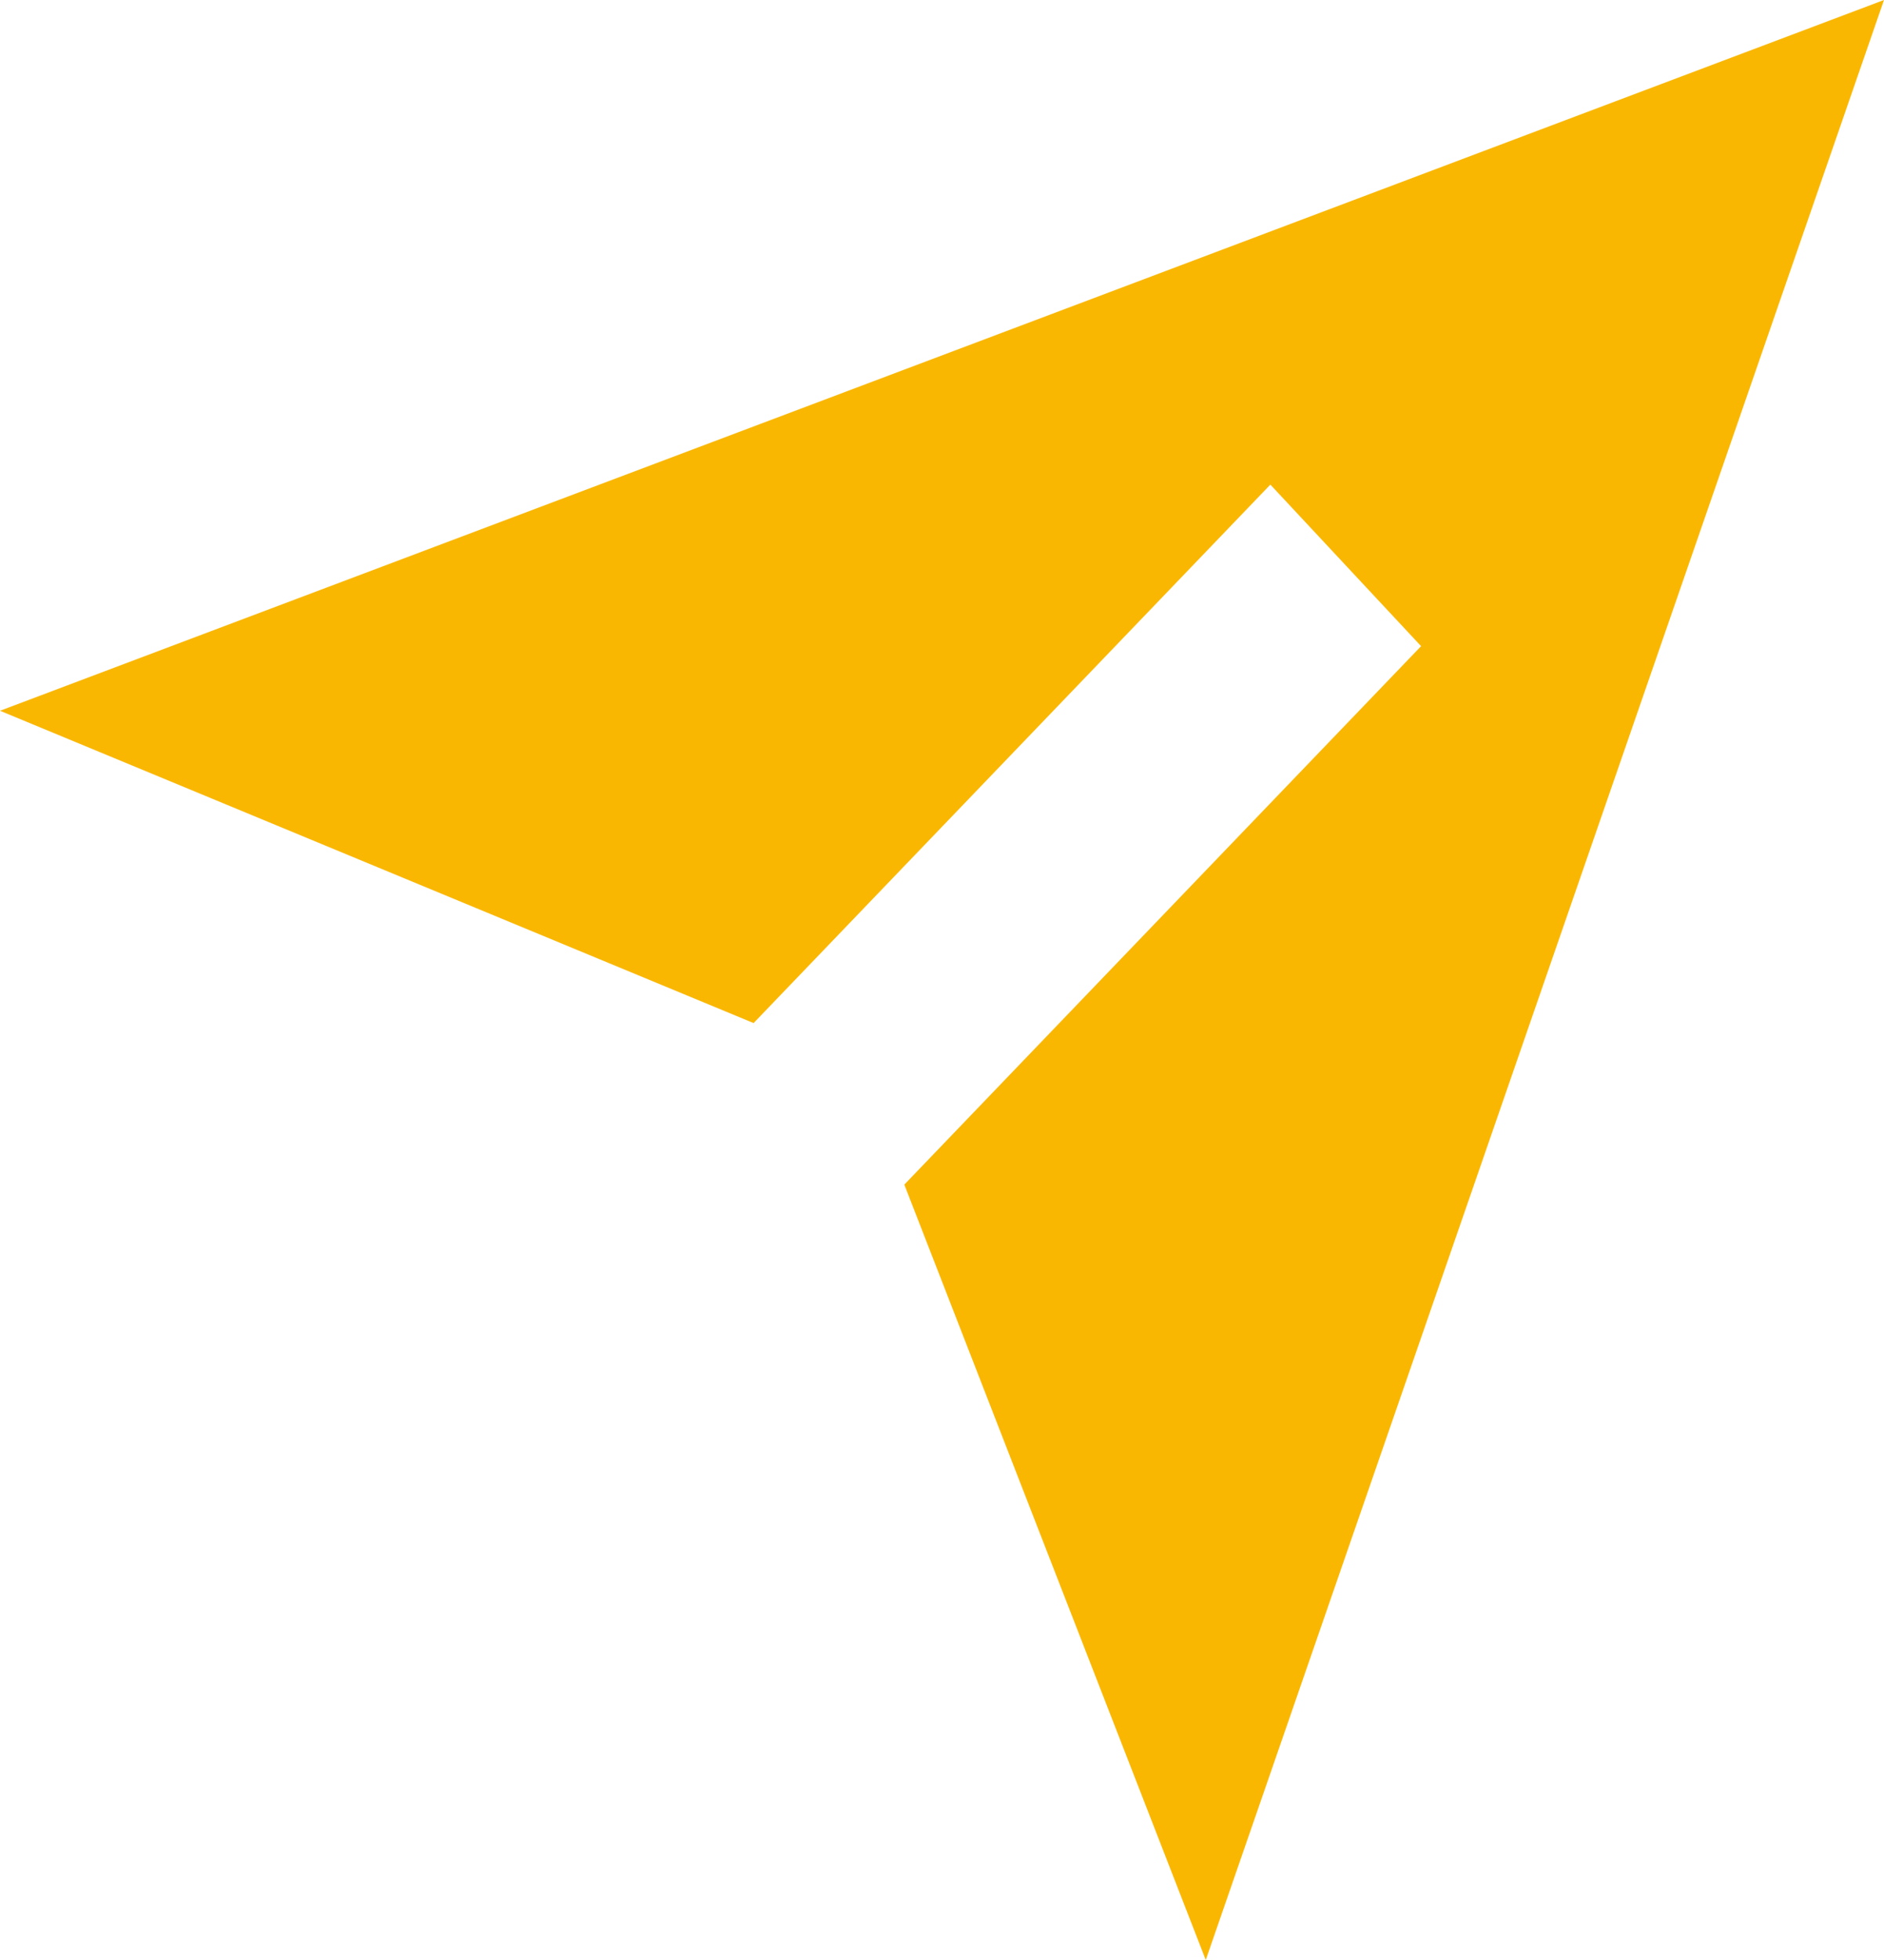<svg xmlns="http://www.w3.org/2000/svg" width="17.5" height="18.2" viewBox="0 0 17.5 18.2"><defs><style>.cls-1{fill:#fab702;}</style></defs><title>Ресурс 1</title><g id="Слой_2" data-name="Слой 2"><g id="Слой_1-2" data-name="Слой 1"><path class="cls-1" d="M11.2,18.2,8.4,11l4.8-5L11.8,4.5,7,9.5,0,6.6,17.5,0Z"/></g></g></svg>